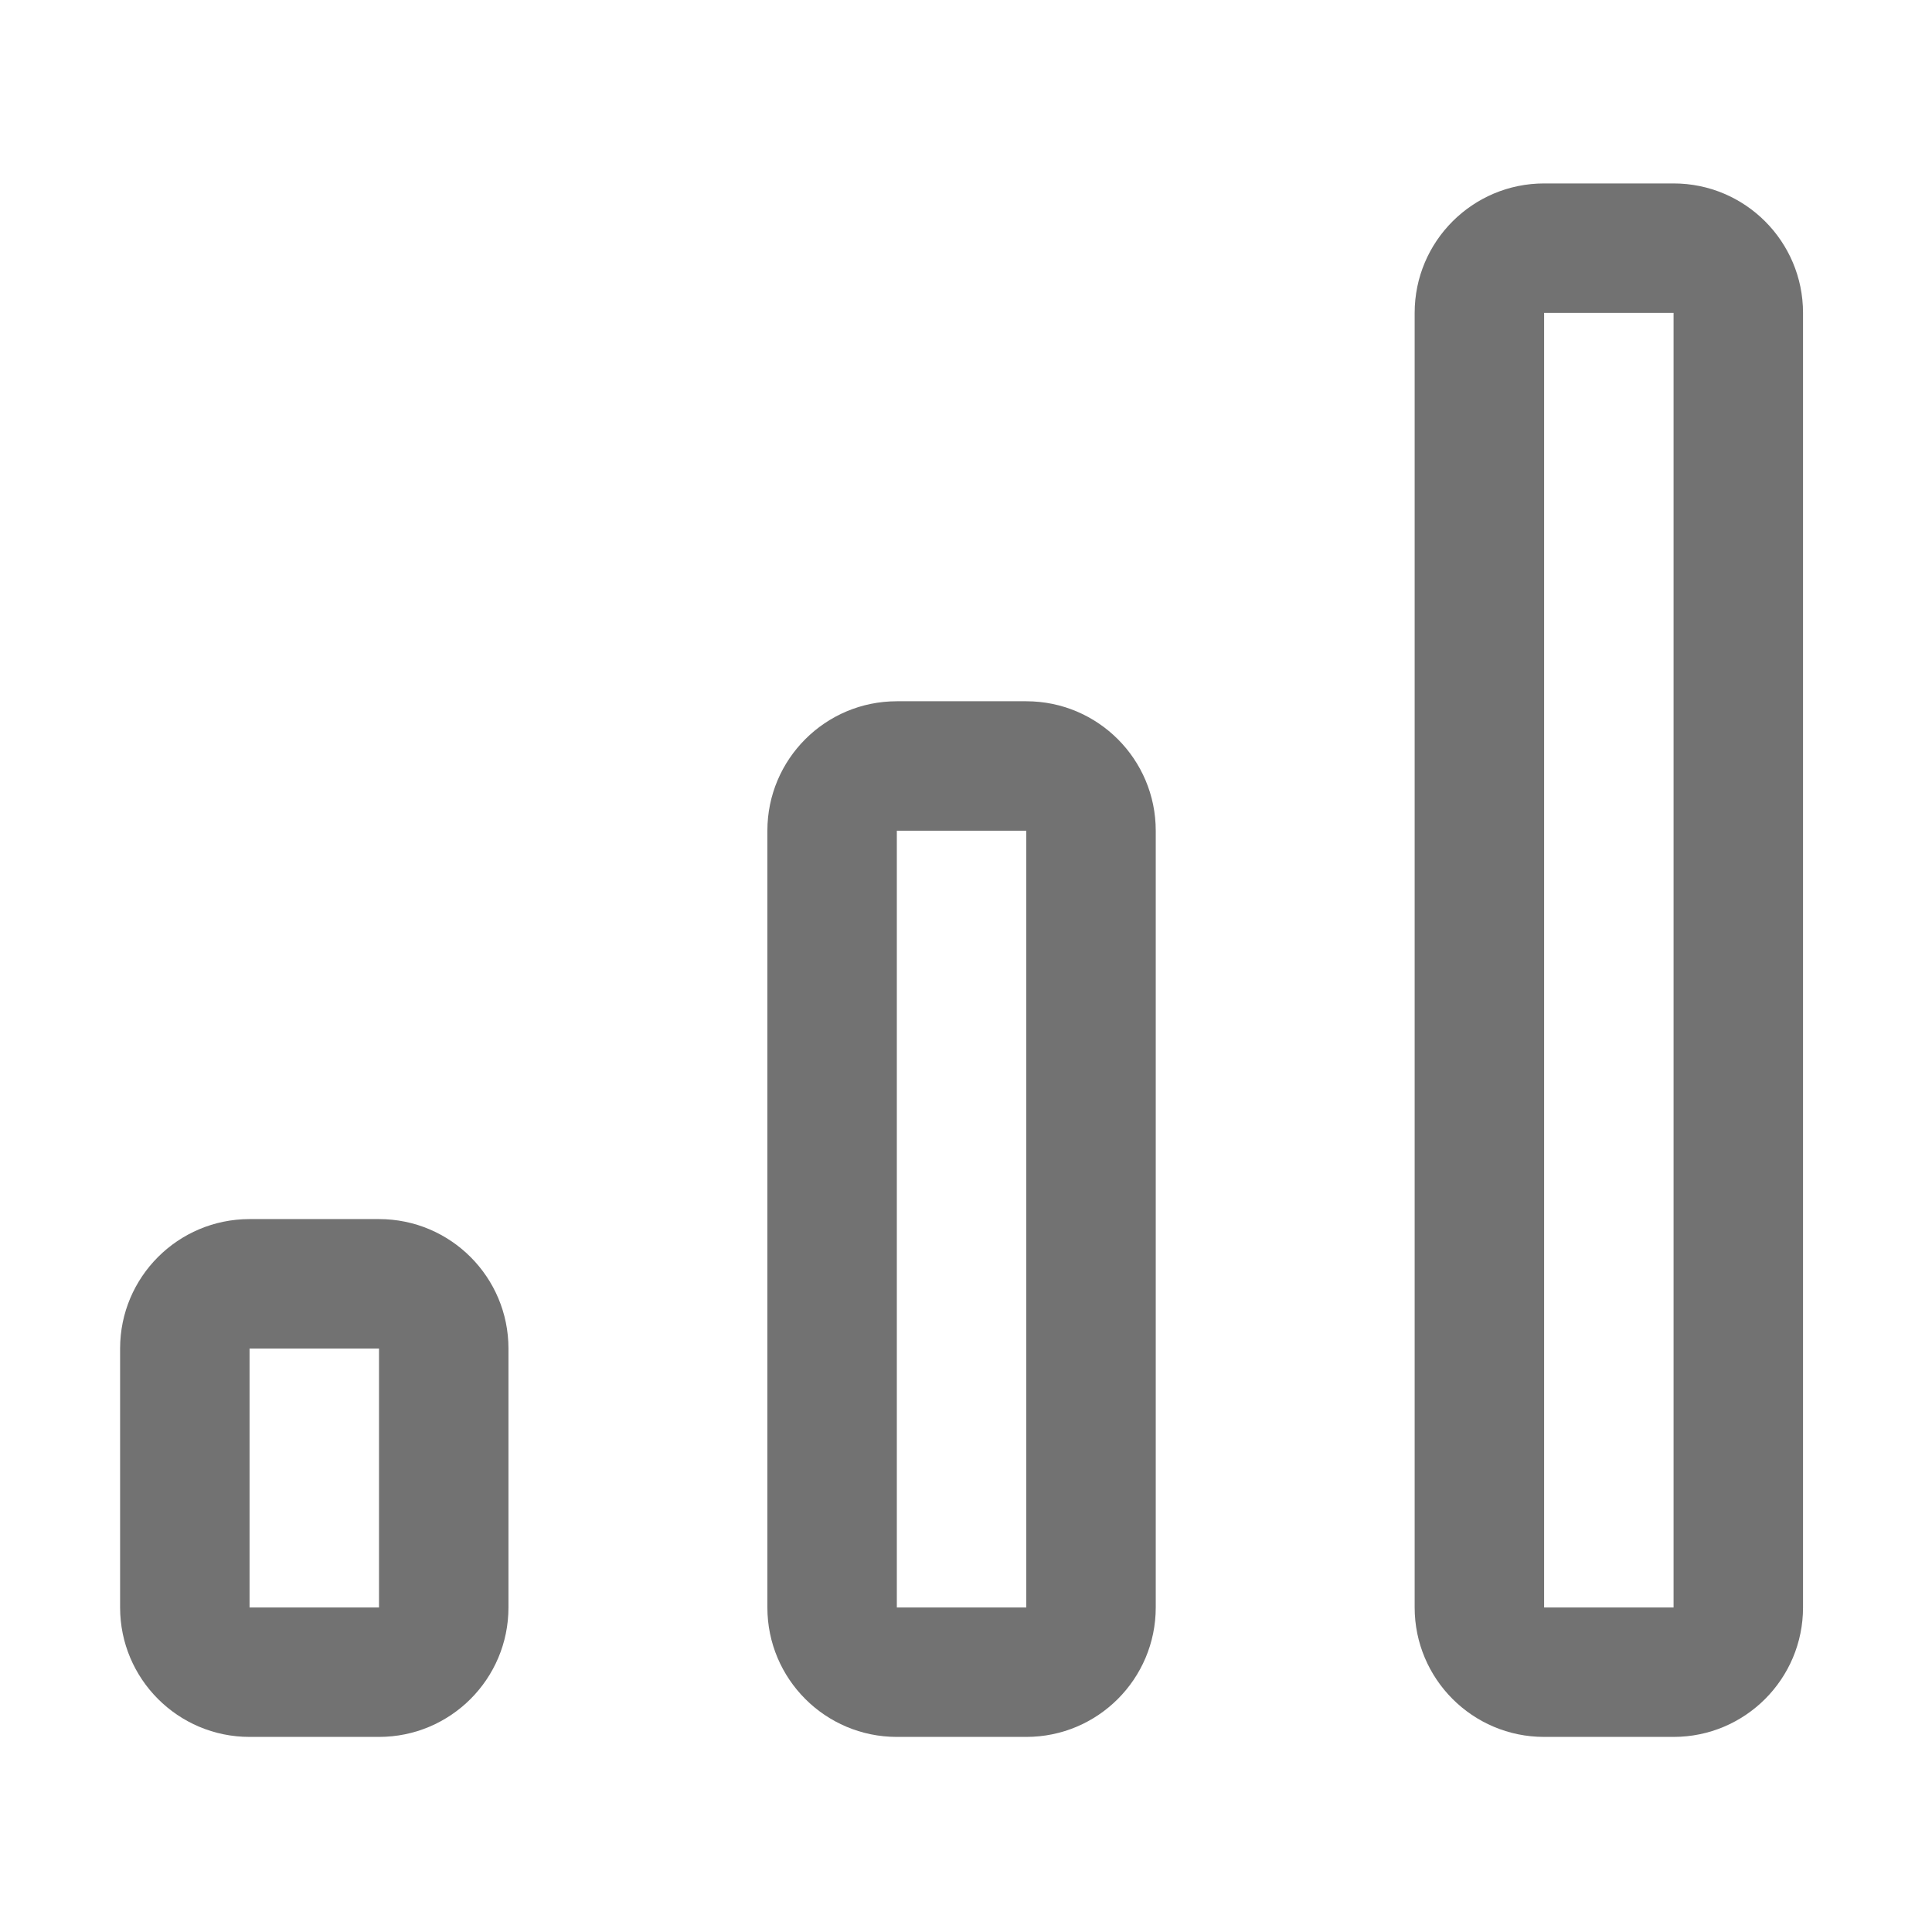 ﻿<?xml version='1.0' encoding='UTF-8'?>
<svg viewBox="0.155 5.538 31.997 32" xmlns="http://www.w3.org/2000/svg">
  <g transform="matrix(0.067, 0, 0, 0.067, 0, 0)">
    <path d="M416, 160L416, 480L384, 480L384, 160L416, 160M256, 288L256, 480L224, 480L224, 288L256, 288M96, 416L96, 480L64, 480L64, 416L96, 416M416, 128L384, 128C366.33, 128 352, 142.33 352, 160L352, 480C352, 497.67 366.33, 512 384, 512L416, 512C433.67, 512 448, 497.67 448, 480L448, 160C448, 142.33 433.67, 128 416, 128zM256, 256L224, 256C206.33, 256 192, 270.33 192, 288L192, 480C192, 497.67 206.33, 512 224, 512L256, 512C273.67, 512 288, 497.67 288, 480L288, 288C288, 270.33 273.67, 256 256, 256zM96, 384L64, 384C46.33, 384 32, 398.33 32, 416L32, 480C32, 497.67 46.33, 512 64, 512L96, 512C113.67, 512 128, 497.67 128, 480L128, 416C128, 398.33 113.67, 384 96, 384z" fill="#727272" fill-opacity="1" class="Black" />
  </g>
</svg>